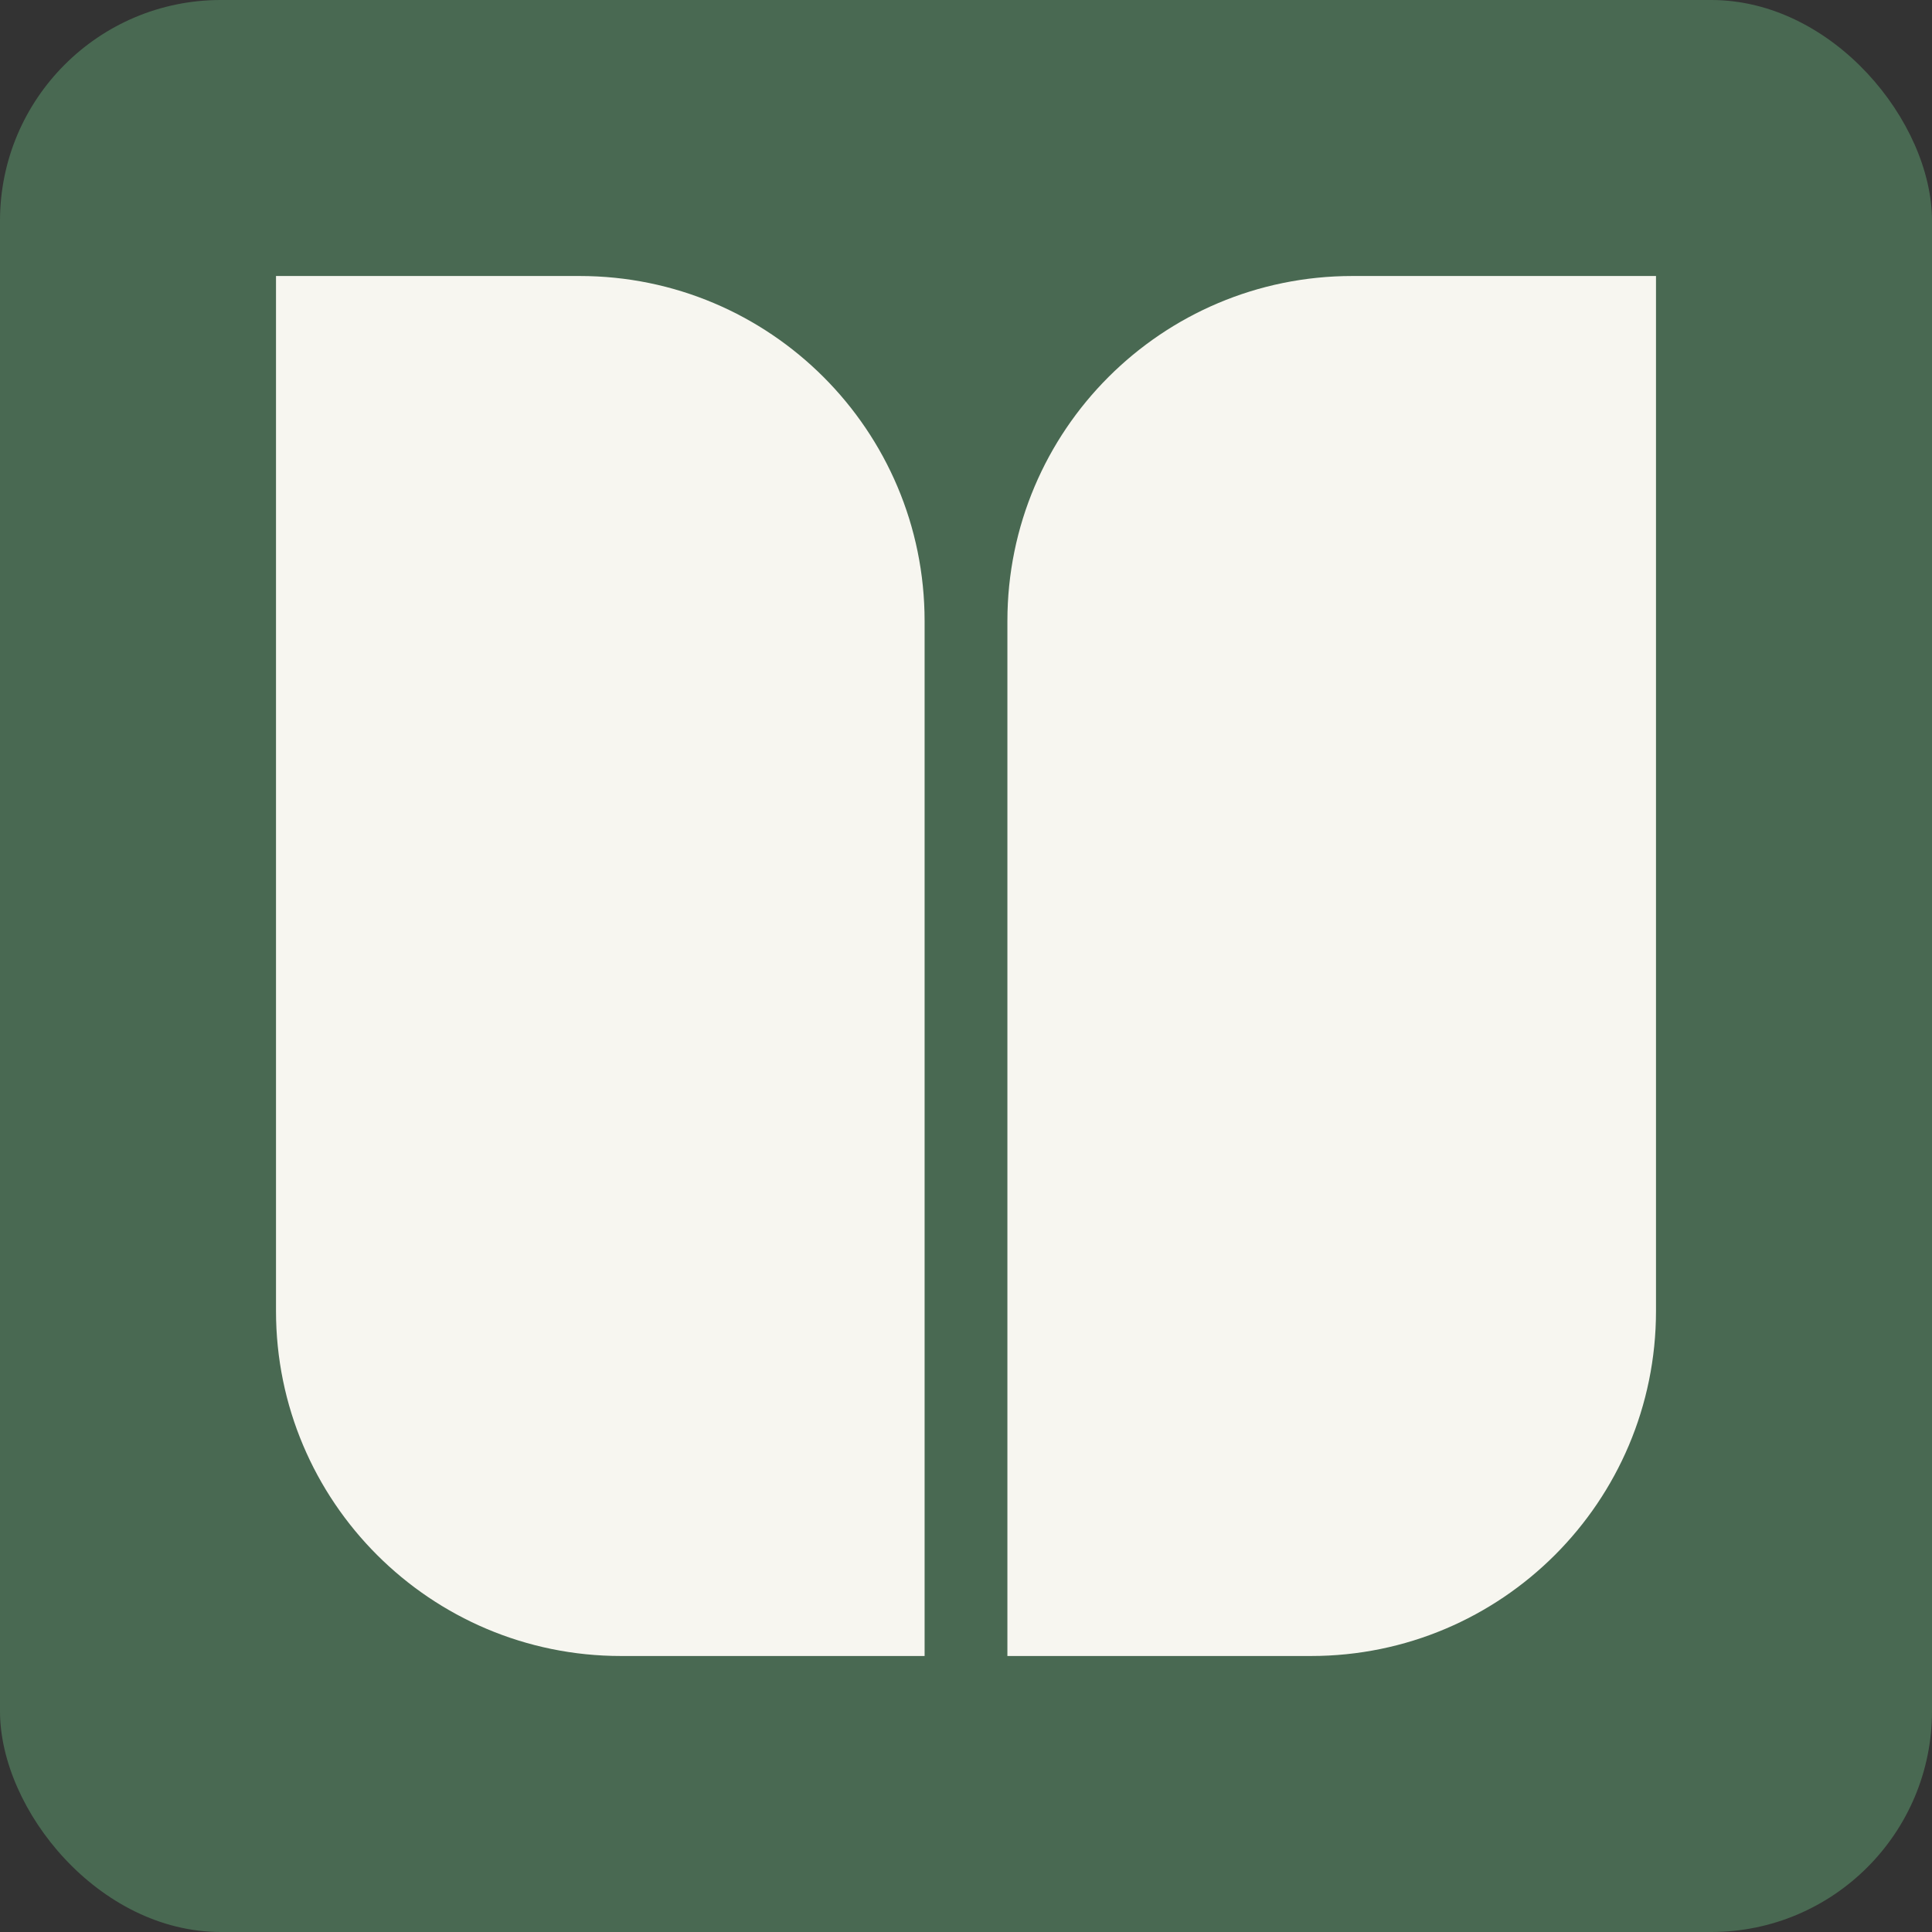<svg width="280" height="280" viewBox="0 0 280 280" fill="none" xmlns="http://www.w3.org/2000/svg">
<rect x="0" y="0" width="280" height="280" fill="#333333" stroke="none"/>
<g clip-path="url(#clip0_3_24)">
<rect width="280" height="280" rx="32" fill="#496952"/>
<g clip-path="url(#clip1_3_24)">
<path fill-rule="evenodd" clip-rule="evenodd" d="M84 40H40V190C40 217.614 62.386 240 90 240H134V90C134 62.386 111.614 40 84 40ZM196 40C168.386 40 146 62.386 146 90V240H190C217.614 240 240 217.614 240 190V40H196Z" fill="#F7F6F0"/>
</g>
</g>
<defs>
<clipPath id="clip0_3_24">
<rect width="280" height="280" fill="white"/>
</clipPath>
<clipPath id="clip1_3_24">
<rect width="200" height="200" fill="white" transform="translate(40 40)"/>
</clipPath>
</defs>
</svg>
